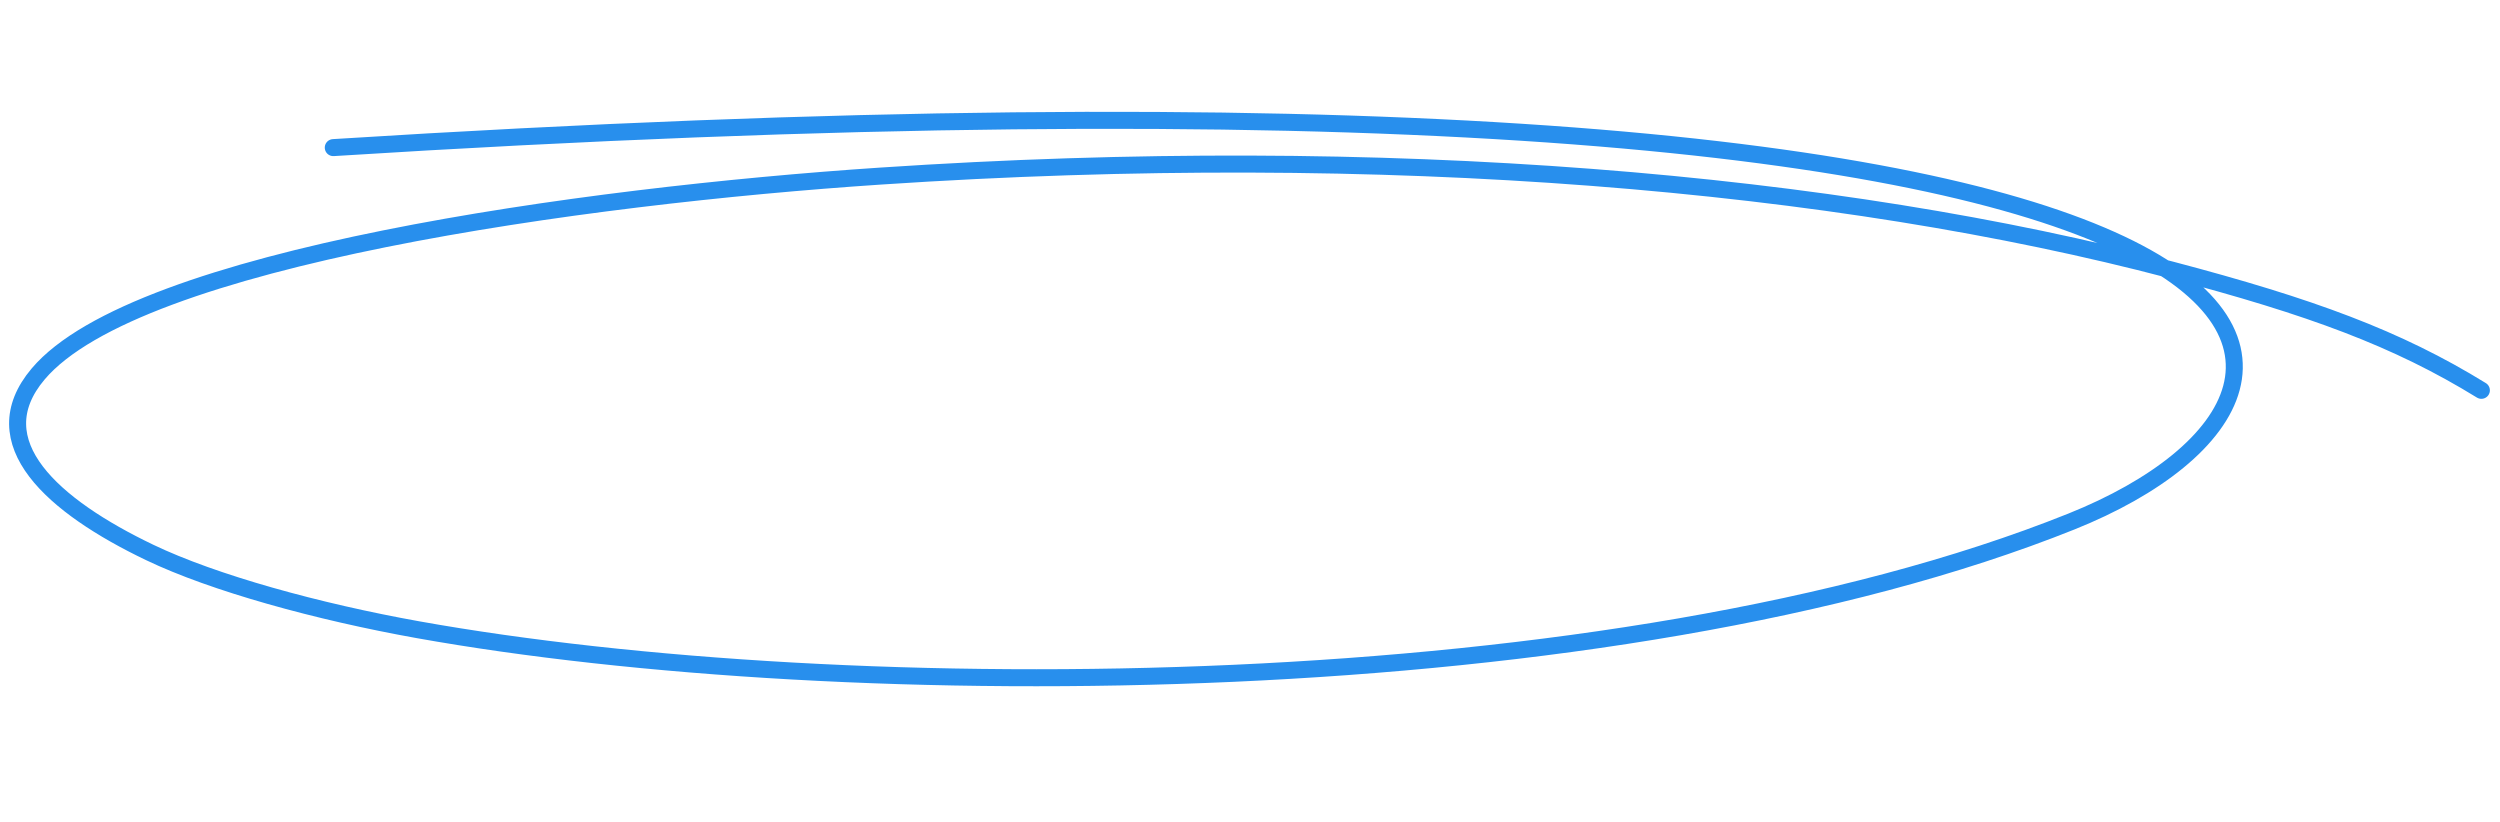 <svg width="441" height="145" viewBox="0 0 441 145" fill="none" xmlns="http://www.w3.org/2000/svg">
    <path
        d="M58.79 26.038C422.103 3.113 424.766 68.195 365.403 91.994c-80.846 32.411-216.021 32.631-291.654 19.091-17.714-3.172-36.069-8.233-47.345-13.633C9.395 89.307-3.482 78.038 6.74 65.957c17.395-20.558 96.083-31.39 148.546-34.894 89.653-5.986 168.971 1.068 227.641 16.534 24.733 6.52 39.925 12.1 54.788 21.257"
        stroke="#288FED" stroke-width="3" stroke-linecap="round" stroke-linejoin="round" />
</svg>
